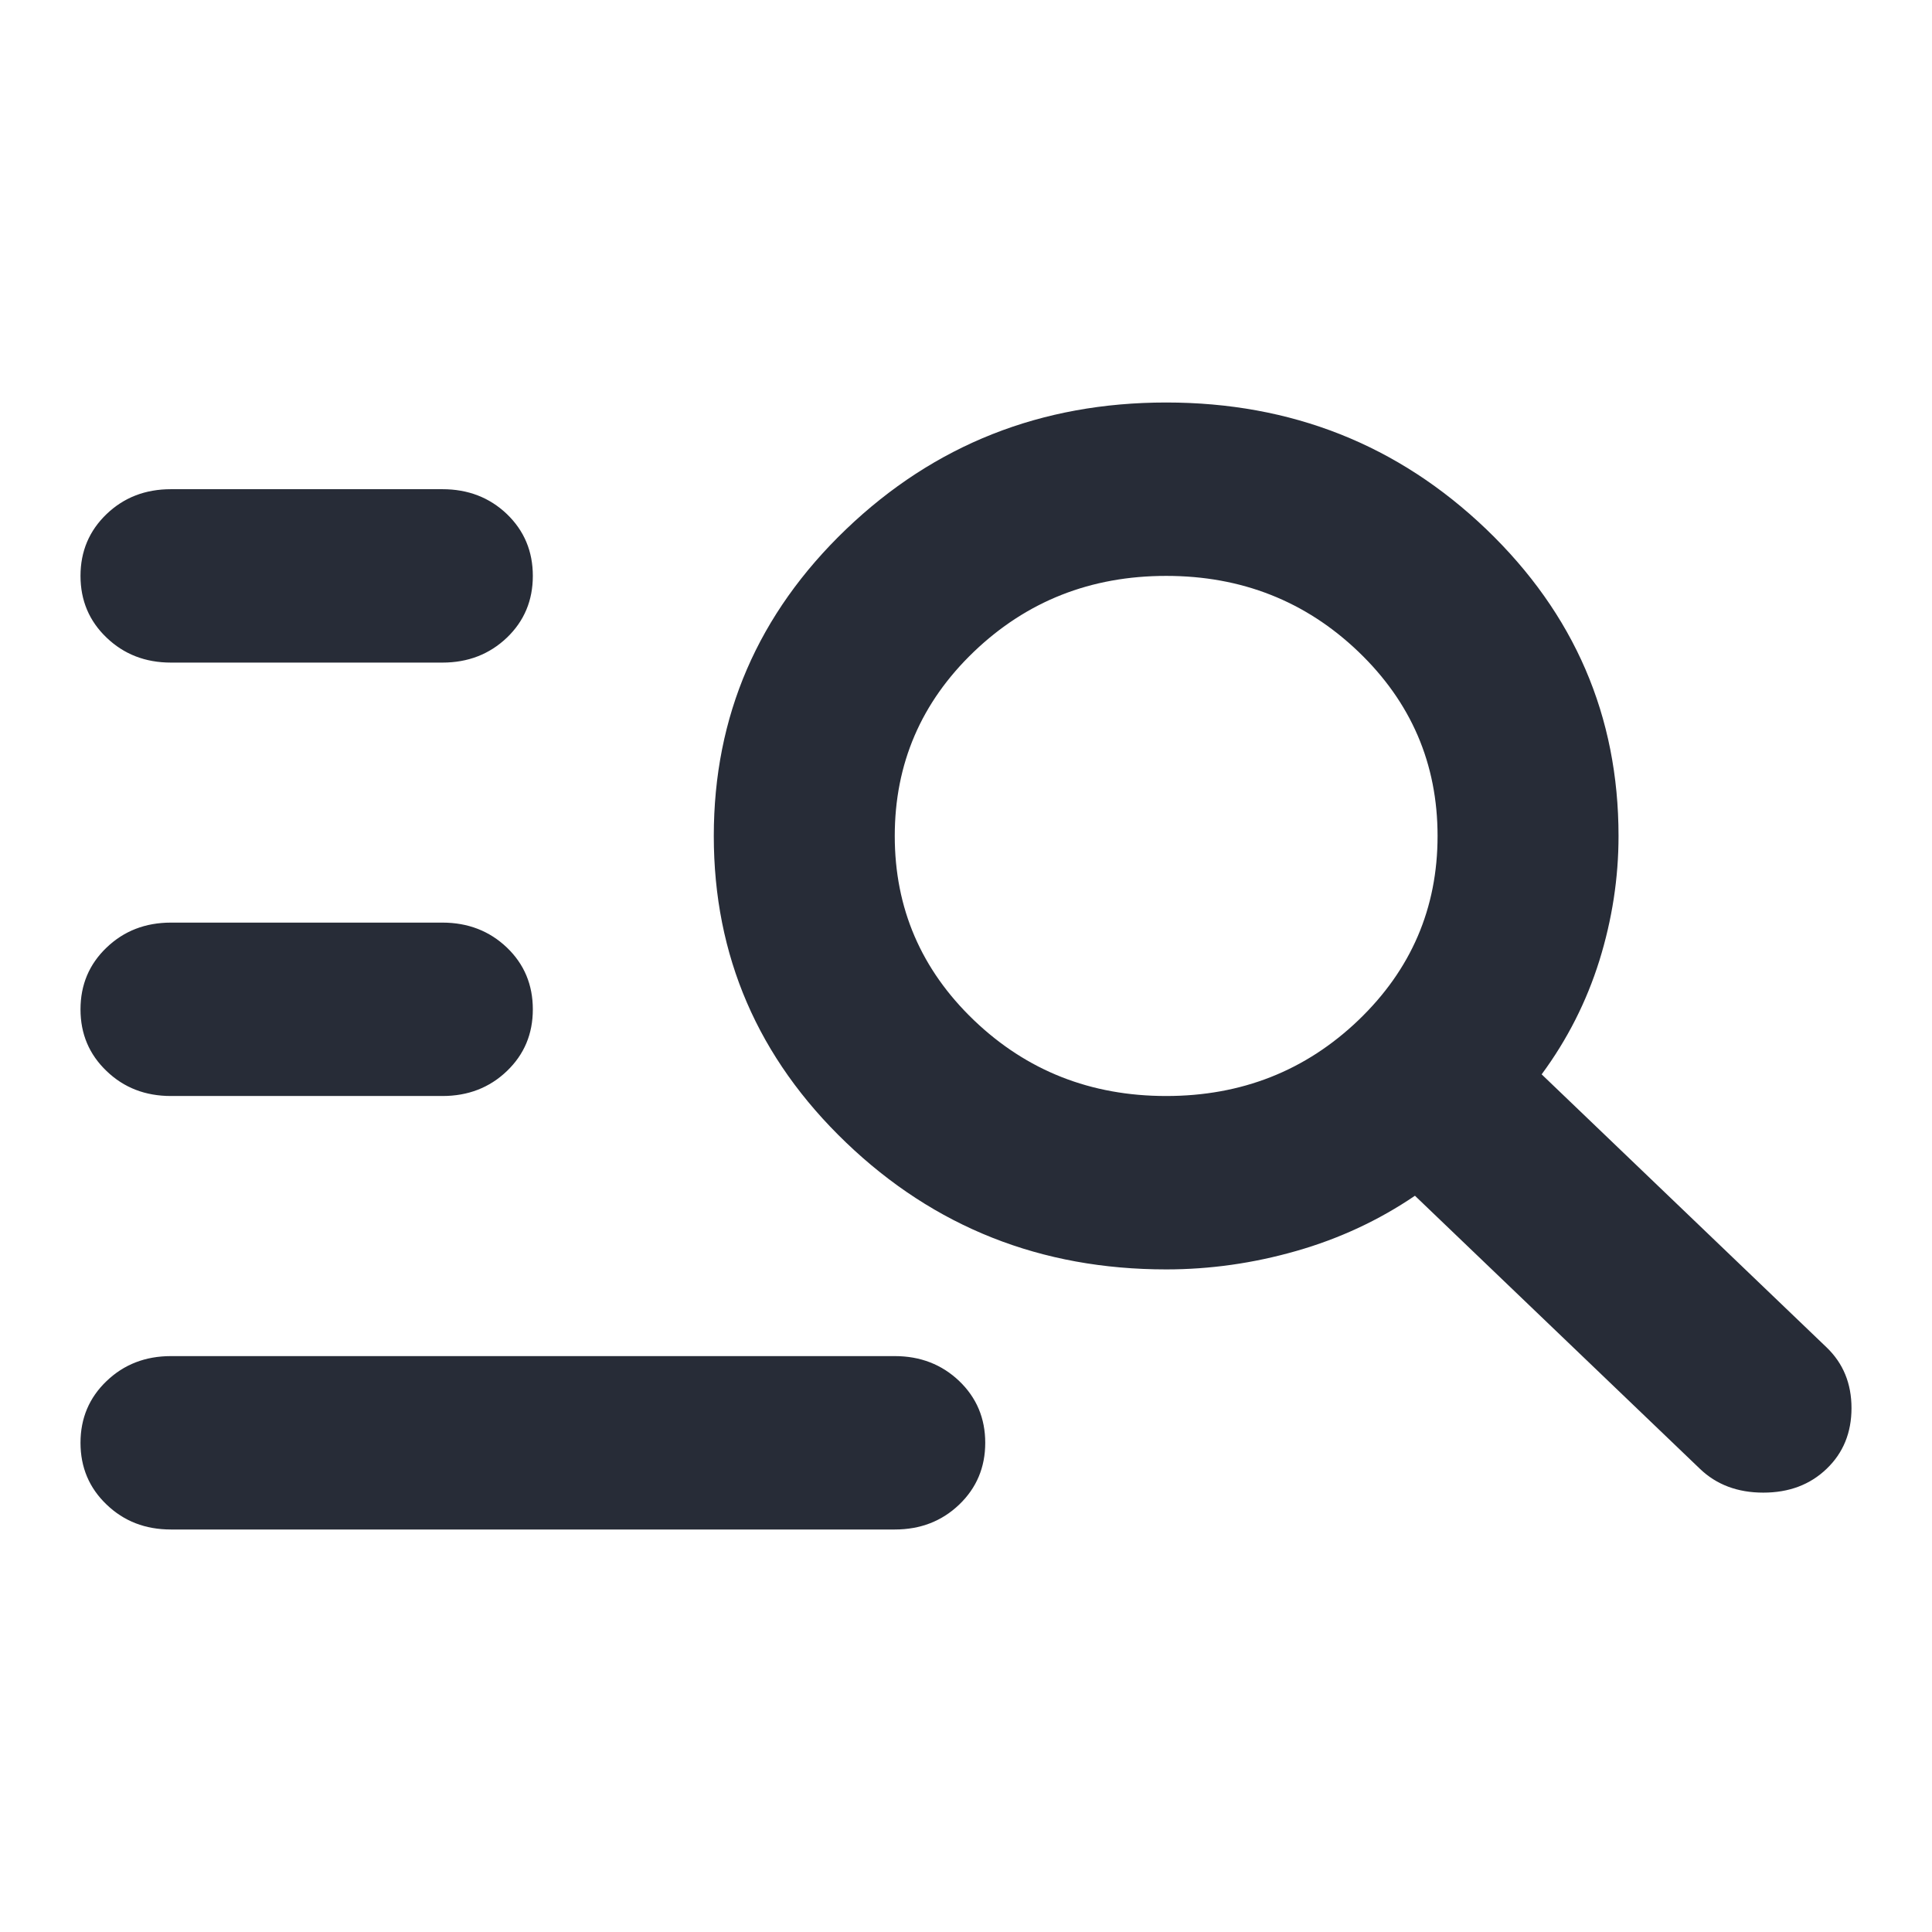 <svg width="24" height="24" viewBox="0 0 24 24" fill="none" xmlns="http://www.w3.org/2000/svg">
<path d="M2.124 8.231C1.805 8.231 1.539 8.127 1.324 7.921C1.108 7.715 1 7.459 1 7.154C1 6.849 1.108 6.593 1.324 6.386C1.539 6.18 1.805 6.077 2.124 6.077H5.496C5.814 6.077 6.081 6.18 6.297 6.386C6.512 6.593 6.619 6.849 6.619 7.154C6.619 7.459 6.512 7.715 6.297 7.921C6.081 8.127 5.814 8.231 5.496 8.231H2.124ZM2.124 13.615C1.805 13.615 1.539 13.512 1.324 13.305C1.108 13.099 1 12.844 1 12.539C1 12.233 1.108 11.977 1.324 11.771C1.539 11.565 1.805 11.461 2.124 11.461H5.496C5.814 11.461 6.081 11.565 6.297 11.771C6.512 11.977 6.619 12.233 6.619 12.539C6.619 12.844 6.512 13.099 6.297 13.305C6.081 13.512 5.814 13.615 5.496 13.615H2.124ZM21.117 18.246L17.577 14.854C17.128 15.159 16.636 15.388 16.103 15.54C15.569 15.693 15.03 15.769 14.487 15.769C12.932 15.769 11.607 15.244 10.511 14.194C9.415 13.144 8.867 11.874 8.867 10.385C8.867 8.895 9.415 7.625 10.511 6.574C11.607 5.525 12.932 5 14.487 5C16.041 5 17.367 5.525 18.463 6.574C19.558 7.625 20.106 8.895 20.106 10.385C20.106 10.905 20.027 11.421 19.868 11.933C19.708 12.444 19.469 12.915 19.151 13.346L22.691 16.738C22.897 16.936 23 17.187 23 17.492C23 17.797 22.897 18.049 22.691 18.246C22.485 18.444 22.223 18.542 21.904 18.542C21.586 18.542 21.323 18.444 21.117 18.246ZM14.487 13.615C15.423 13.615 16.219 13.301 16.875 12.673C17.53 12.045 17.858 11.282 17.858 10.385C17.858 9.487 17.53 8.724 16.875 8.096C16.219 7.468 15.423 7.154 14.487 7.154C13.55 7.154 12.754 7.468 12.098 8.096C11.443 8.724 11.115 9.487 11.115 10.385C11.115 11.282 11.443 12.045 12.098 12.673C12.754 13.301 13.55 13.615 14.487 13.615ZM2.124 19C1.805 19 1.539 18.897 1.324 18.69C1.108 18.484 1 18.228 1 17.923C1 17.618 1.108 17.362 1.324 17.156C1.539 16.95 1.805 16.846 2.124 16.846H11.115C11.433 16.846 11.7 16.95 11.916 17.156C12.131 17.362 12.239 17.618 12.239 17.923C12.239 18.228 12.131 18.484 11.916 18.69C11.7 18.897 11.433 19 11.115 19H2.124Z" fill="#272C37"/>
</svg>
